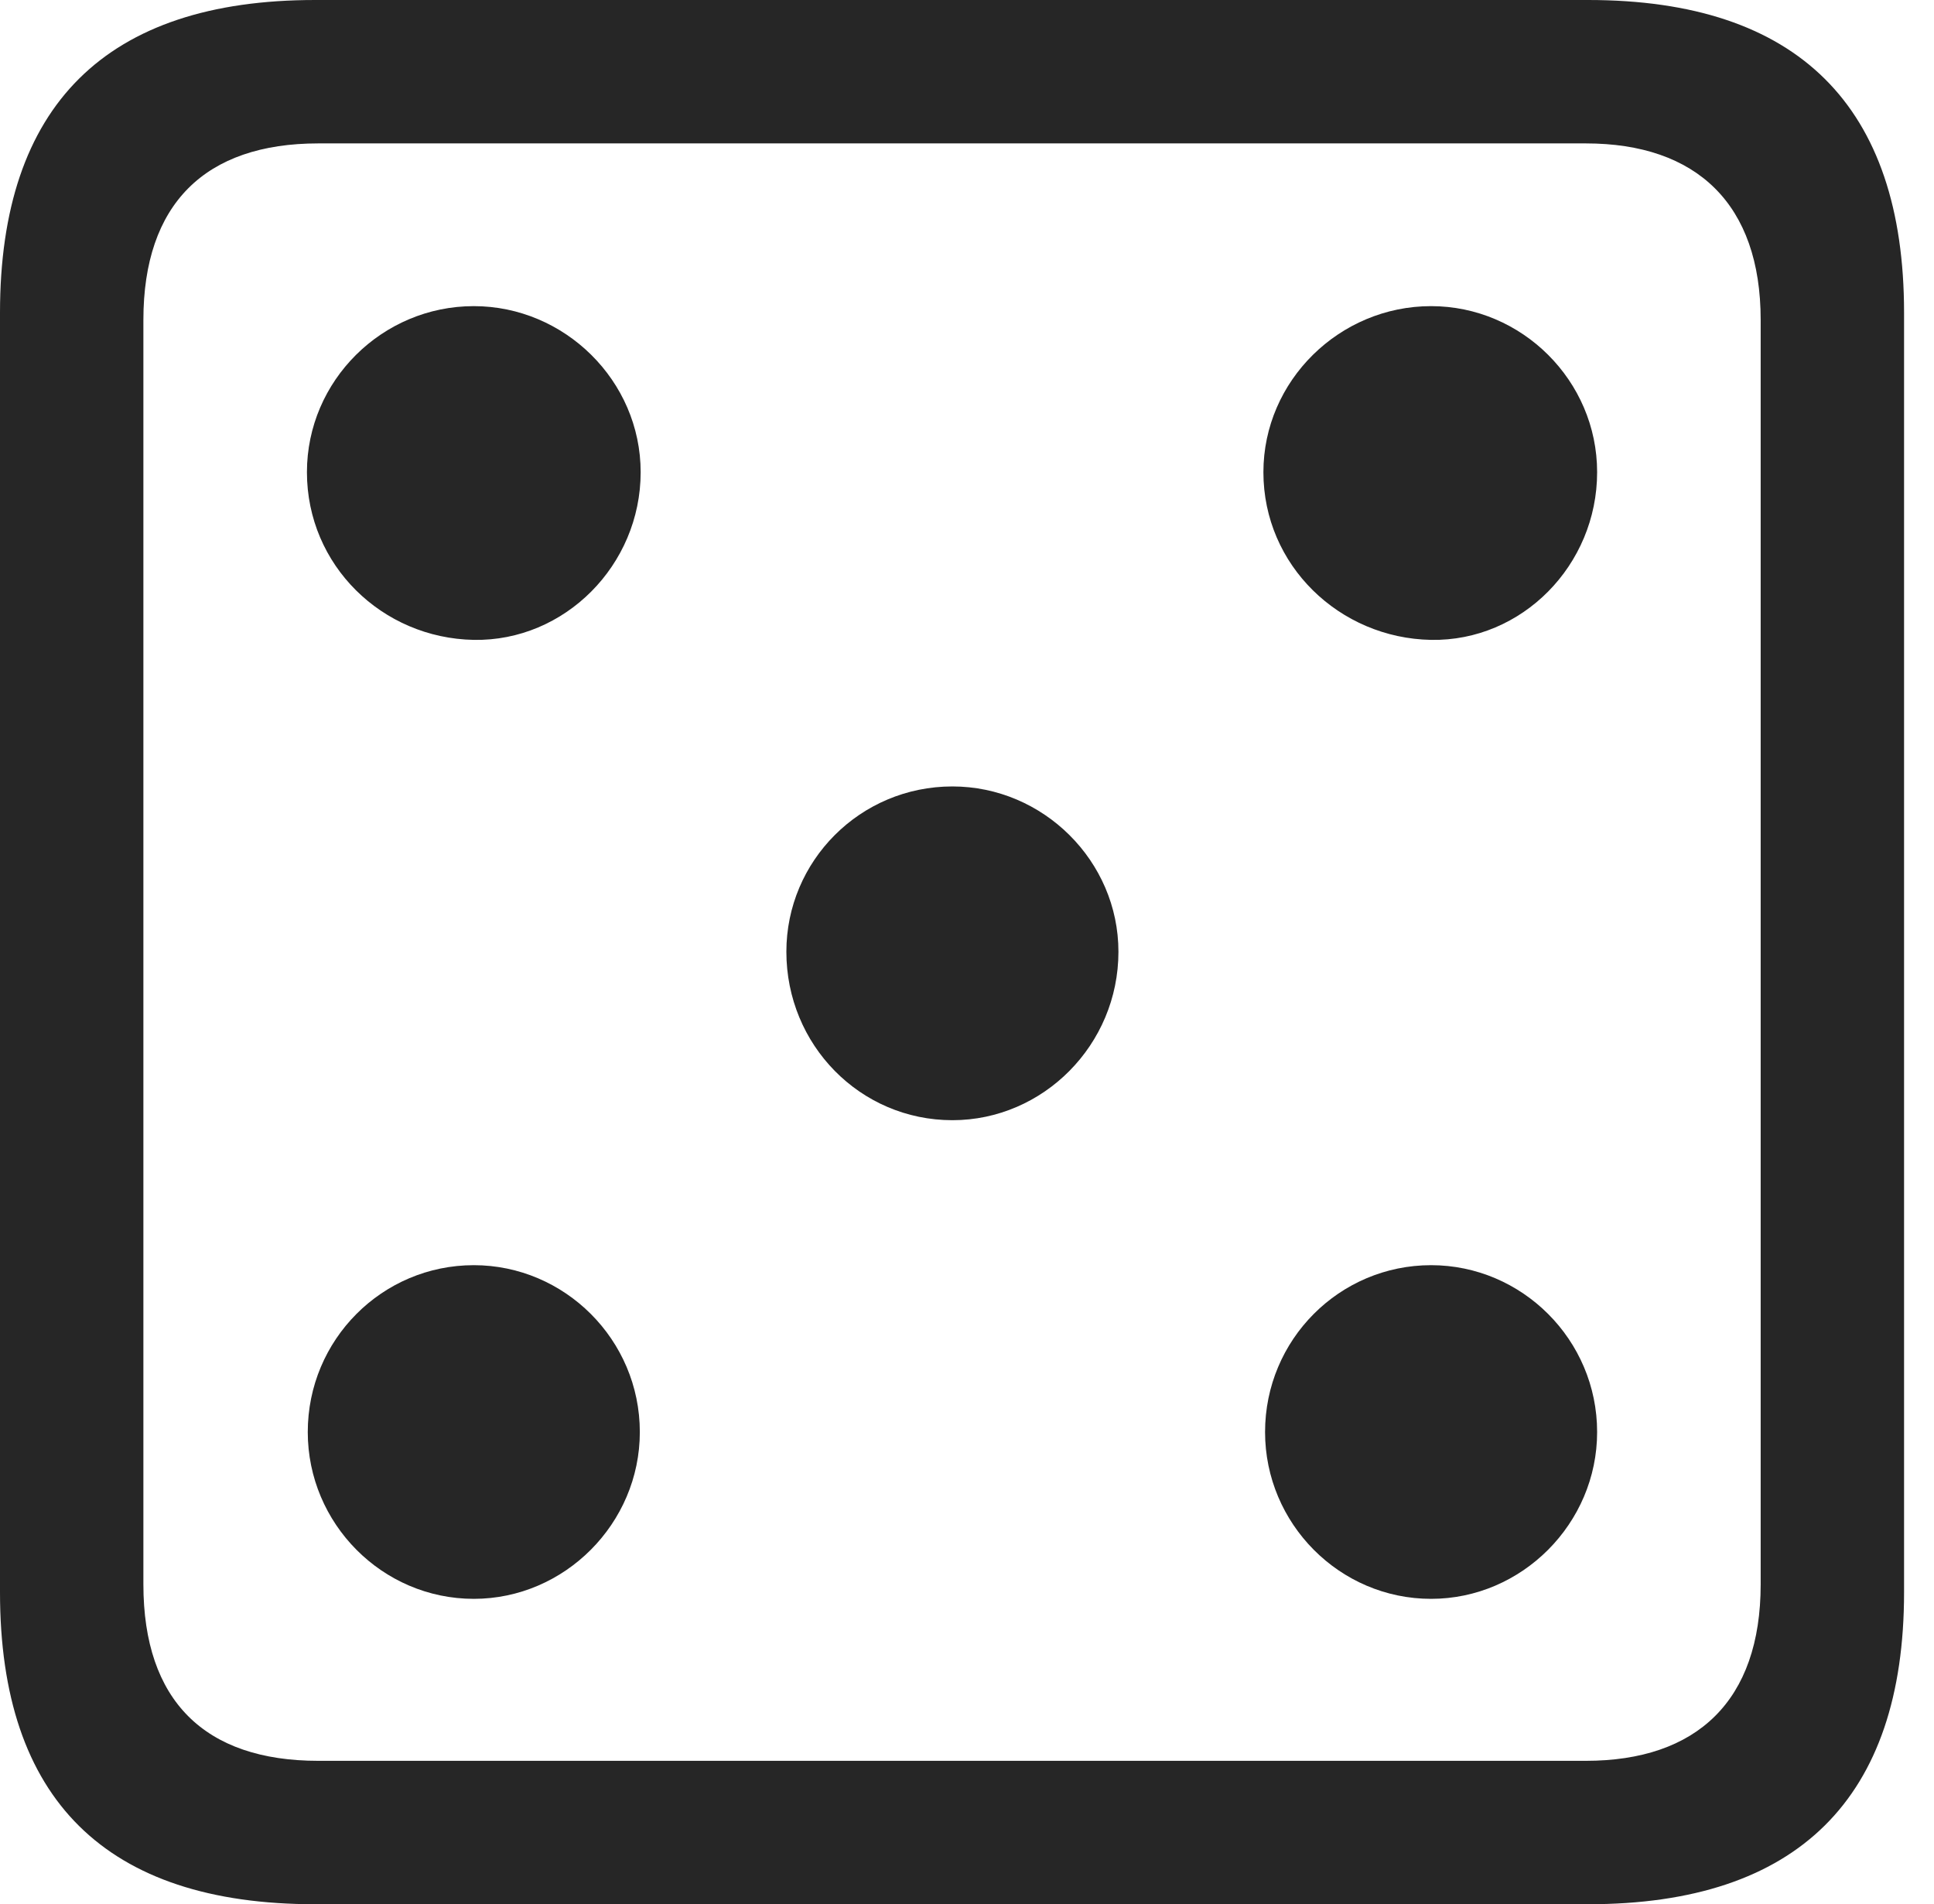 <?xml version="1.0" encoding="UTF-8"?>
<!--Generator: Apple Native CoreSVG 326-->
<!DOCTYPE svg
PUBLIC "-//W3C//DTD SVG 1.1//EN"
       "http://www.w3.org/Graphics/SVG/1.1/DTD/svg11.dtd">
<svg version="1.1" xmlns="http://www.w3.org/2000/svg" xmlns:xlink="http://www.w3.org/1999/xlink" viewBox="0 0 23.32 22.959">
 <g>
  <rect height="22.959" opacity="0" width="23.32" x="0" y="0"/>
  <path d="M3.799 22.959L19.15 22.959C21.68 22.959 22.959 21.68 22.959 19.199L22.959 3.77C22.959 1.279 21.68 0 19.15 0L3.799 0C1.279 0 0 1.27 0 3.77L0 19.199C0 21.699 1.279 22.959 3.799 22.959ZM3.838 21.23C2.471 21.23 1.729 20.508 1.729 19.102L1.729 3.857C1.729 2.461 2.471 1.729 3.838 1.729L19.121 1.729C20.459 1.729 21.23 2.461 21.23 3.857L21.23 19.102C21.23 20.508 20.459 21.23 19.121 21.23Z" fill="black" fill-opacity="0.85"/>
  <path d="M5.713 7.715C6.807 7.734 7.725 6.816 7.725 5.693C7.725 4.59 6.807 3.691 5.713 3.691C4.609 3.691 3.701 4.59 3.701 5.693C3.701 6.816 4.609 7.695 5.713 7.715ZM17.256 7.715C18.35 7.734 19.258 6.816 19.258 5.693C19.258 4.59 18.35 3.691 17.256 3.691C16.152 3.691 15.234 4.59 15.234 5.693C15.234 6.816 16.152 7.695 17.256 7.715ZM11.484 13.506C12.578 13.506 13.486 12.598 13.486 11.475C13.486 10.381 12.578 9.482 11.484 9.482C10.371 9.482 9.482 10.381 9.482 11.475C9.482 12.598 10.371 13.506 11.484 13.506ZM5.713 19.277C6.807 19.277 7.715 18.369 7.715 17.266C7.715 16.152 6.807 15.254 5.713 15.254C4.609 15.254 3.711 16.152 3.711 17.266C3.711 18.369 4.609 19.277 5.713 19.277ZM17.256 19.277C18.35 19.277 19.258 18.369 19.258 17.266C19.258 16.152 18.35 15.254 17.256 15.254C16.152 15.254 15.254 16.152 15.254 17.266C15.254 18.369 16.152 19.277 17.256 19.277Z" fill="black" fill-opacity="0.85"/>
 </g>
</svg>
